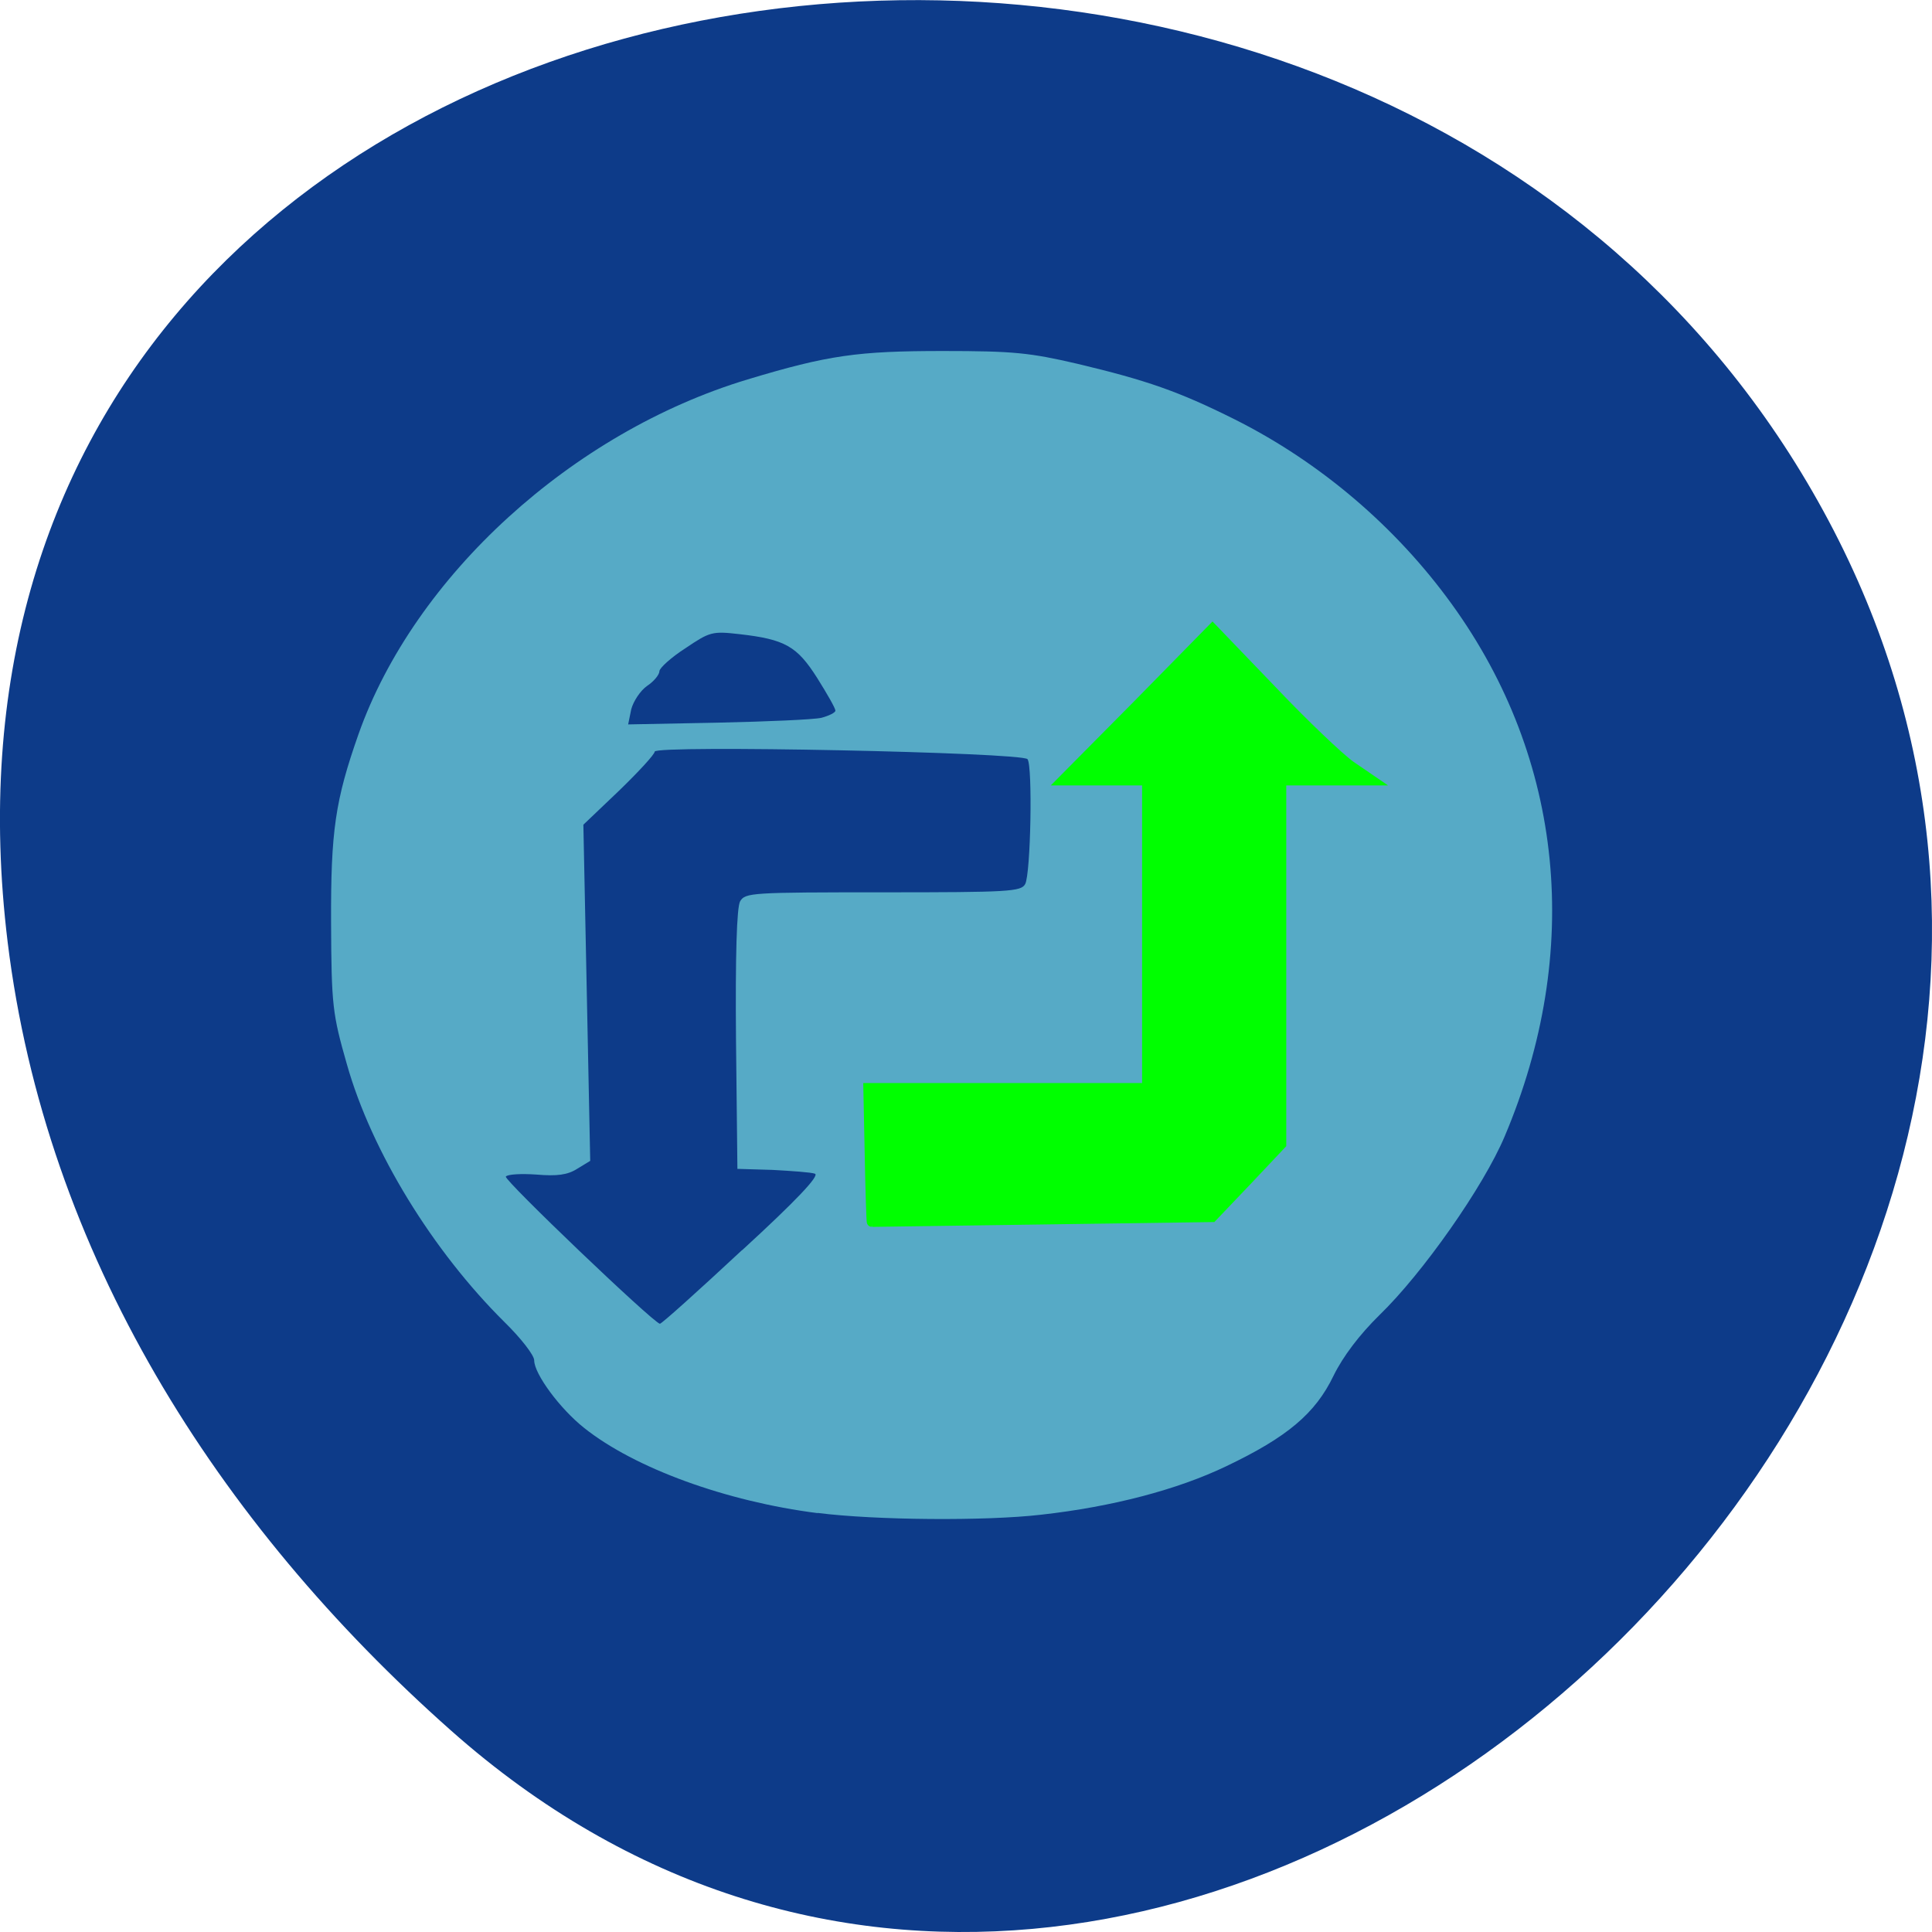 <svg xmlns="http://www.w3.org/2000/svg" viewBox="0 0 22 22"><path d="m 5.137 19.707 c 8.184 7.258 20.777 -4.191 15.688 -13.773 c -5.148 -9.688 -22.19 -7.105 -20.738 4.793 c 0.434 3.539 2.379 6.613 5.05 8.98" fill="#0d3b89"/><path d="m 9.309 17.23 c -1.043 -0.133 -2.082 -0.512 -2.656 -0.969 c -0.277 -0.219 -0.57 -0.617 -0.57 -0.77 c 0 -0.059 -0.152 -0.254 -0.34 -0.438 c -0.816 -0.809 -1.512 -1.941 -1.793 -2.934 c -0.164 -0.574 -0.176 -0.668 -0.18 -1.613 c -0.004 -1.043 0.047 -1.391 0.312 -2.145 c 0.637 -1.801 2.434 -3.438 4.43 -4.04 c 0.918 -0.277 1.254 -0.324 2.227 -0.324 c 0.805 0 0.988 0.02 1.527 0.145 c 0.789 0.188 1.152 0.313 1.793 0.633 c 0.973 0.488 1.836 1.223 2.473 2.105 c 1.277 1.766 1.492 3.957 0.602 6.06 c -0.242 0.574 -0.934 1.559 -1.426 2.035 c -0.227 0.223 -0.414 0.469 -0.523 0.691 c -0.207 0.43 -0.527 0.699 -1.223 1.031 c -0.555 0.266 -1.297 0.461 -2.105 0.551 c -0.633 0.074 -1.895 0.063 -2.547 -0.02 m -0.859 -2.992 c 0.617 -0.566 0.887 -0.852 0.828 -0.871 c -0.043 -0.016 -0.262 -0.031 -0.48 -0.043 l -0.402 -0.012 l -0.016 -1.473 c -0.008 -0.953 0.008 -1.504 0.047 -1.574 c 0.059 -0.098 0.129 -0.102 1.629 -0.102 c 1.434 0 1.57 -0.008 1.617 -0.094 c 0.063 -0.117 0.086 -1.34 0.027 -1.422 c -0.059 -0.078 -4.246 -0.164 -4.246 -0.086 c 0 0.031 -0.184 0.23 -0.406 0.445 l -0.406 0.387 l 0.078 3.828 l -0.148 0.09 c -0.109 0.07 -0.23 0.086 -0.465 0.066 c -0.172 -0.012 -0.328 -0.004 -0.348 0.023 c -0.023 0.039 1.664 1.652 1.754 1.676 c 0.016 0.004 0.438 -0.375 0.937 -0.84 m 0.902 -6.06 c 0.086 -0.023 0.16 -0.059 0.16 -0.082 c 0 -0.027 -0.094 -0.191 -0.207 -0.371 c -0.23 -0.363 -0.367 -0.441 -0.887 -0.5 c -0.309 -0.035 -0.336 -0.027 -0.613 0.16 c -0.164 0.105 -0.297 0.227 -0.297 0.262 c 0 0.039 -0.063 0.117 -0.141 0.168 c -0.078 0.055 -0.156 0.176 -0.18 0.266 l -0.035 0.172 l 1.023 -0.02 c 0.559 -0.012 1.09 -0.035 1.176 -0.055" fill="#56aac6"/><path d="m 115.45 161.77 c -0.045 0 -0.182 -4 -0.273 -8.864 l -0.182 -8.818 h 36.909 v -40.773 h -11.136 l 9.909 -10 l 9.864 -10.05 l 7.818 8.136 c 4.273 4.5 9 9 10.5 10.05 l 2.727 1.864 h -11.955 v 48.18 l -4.545 4.818 l -4.591 4.818 l -22.5 0.318 c -12.364 0.182 -22.545 0.318 -22.545 0.318" transform="scale(0.086)" fill="#0f0" stroke="#0f0" stroke-width="1.362"/></svg>